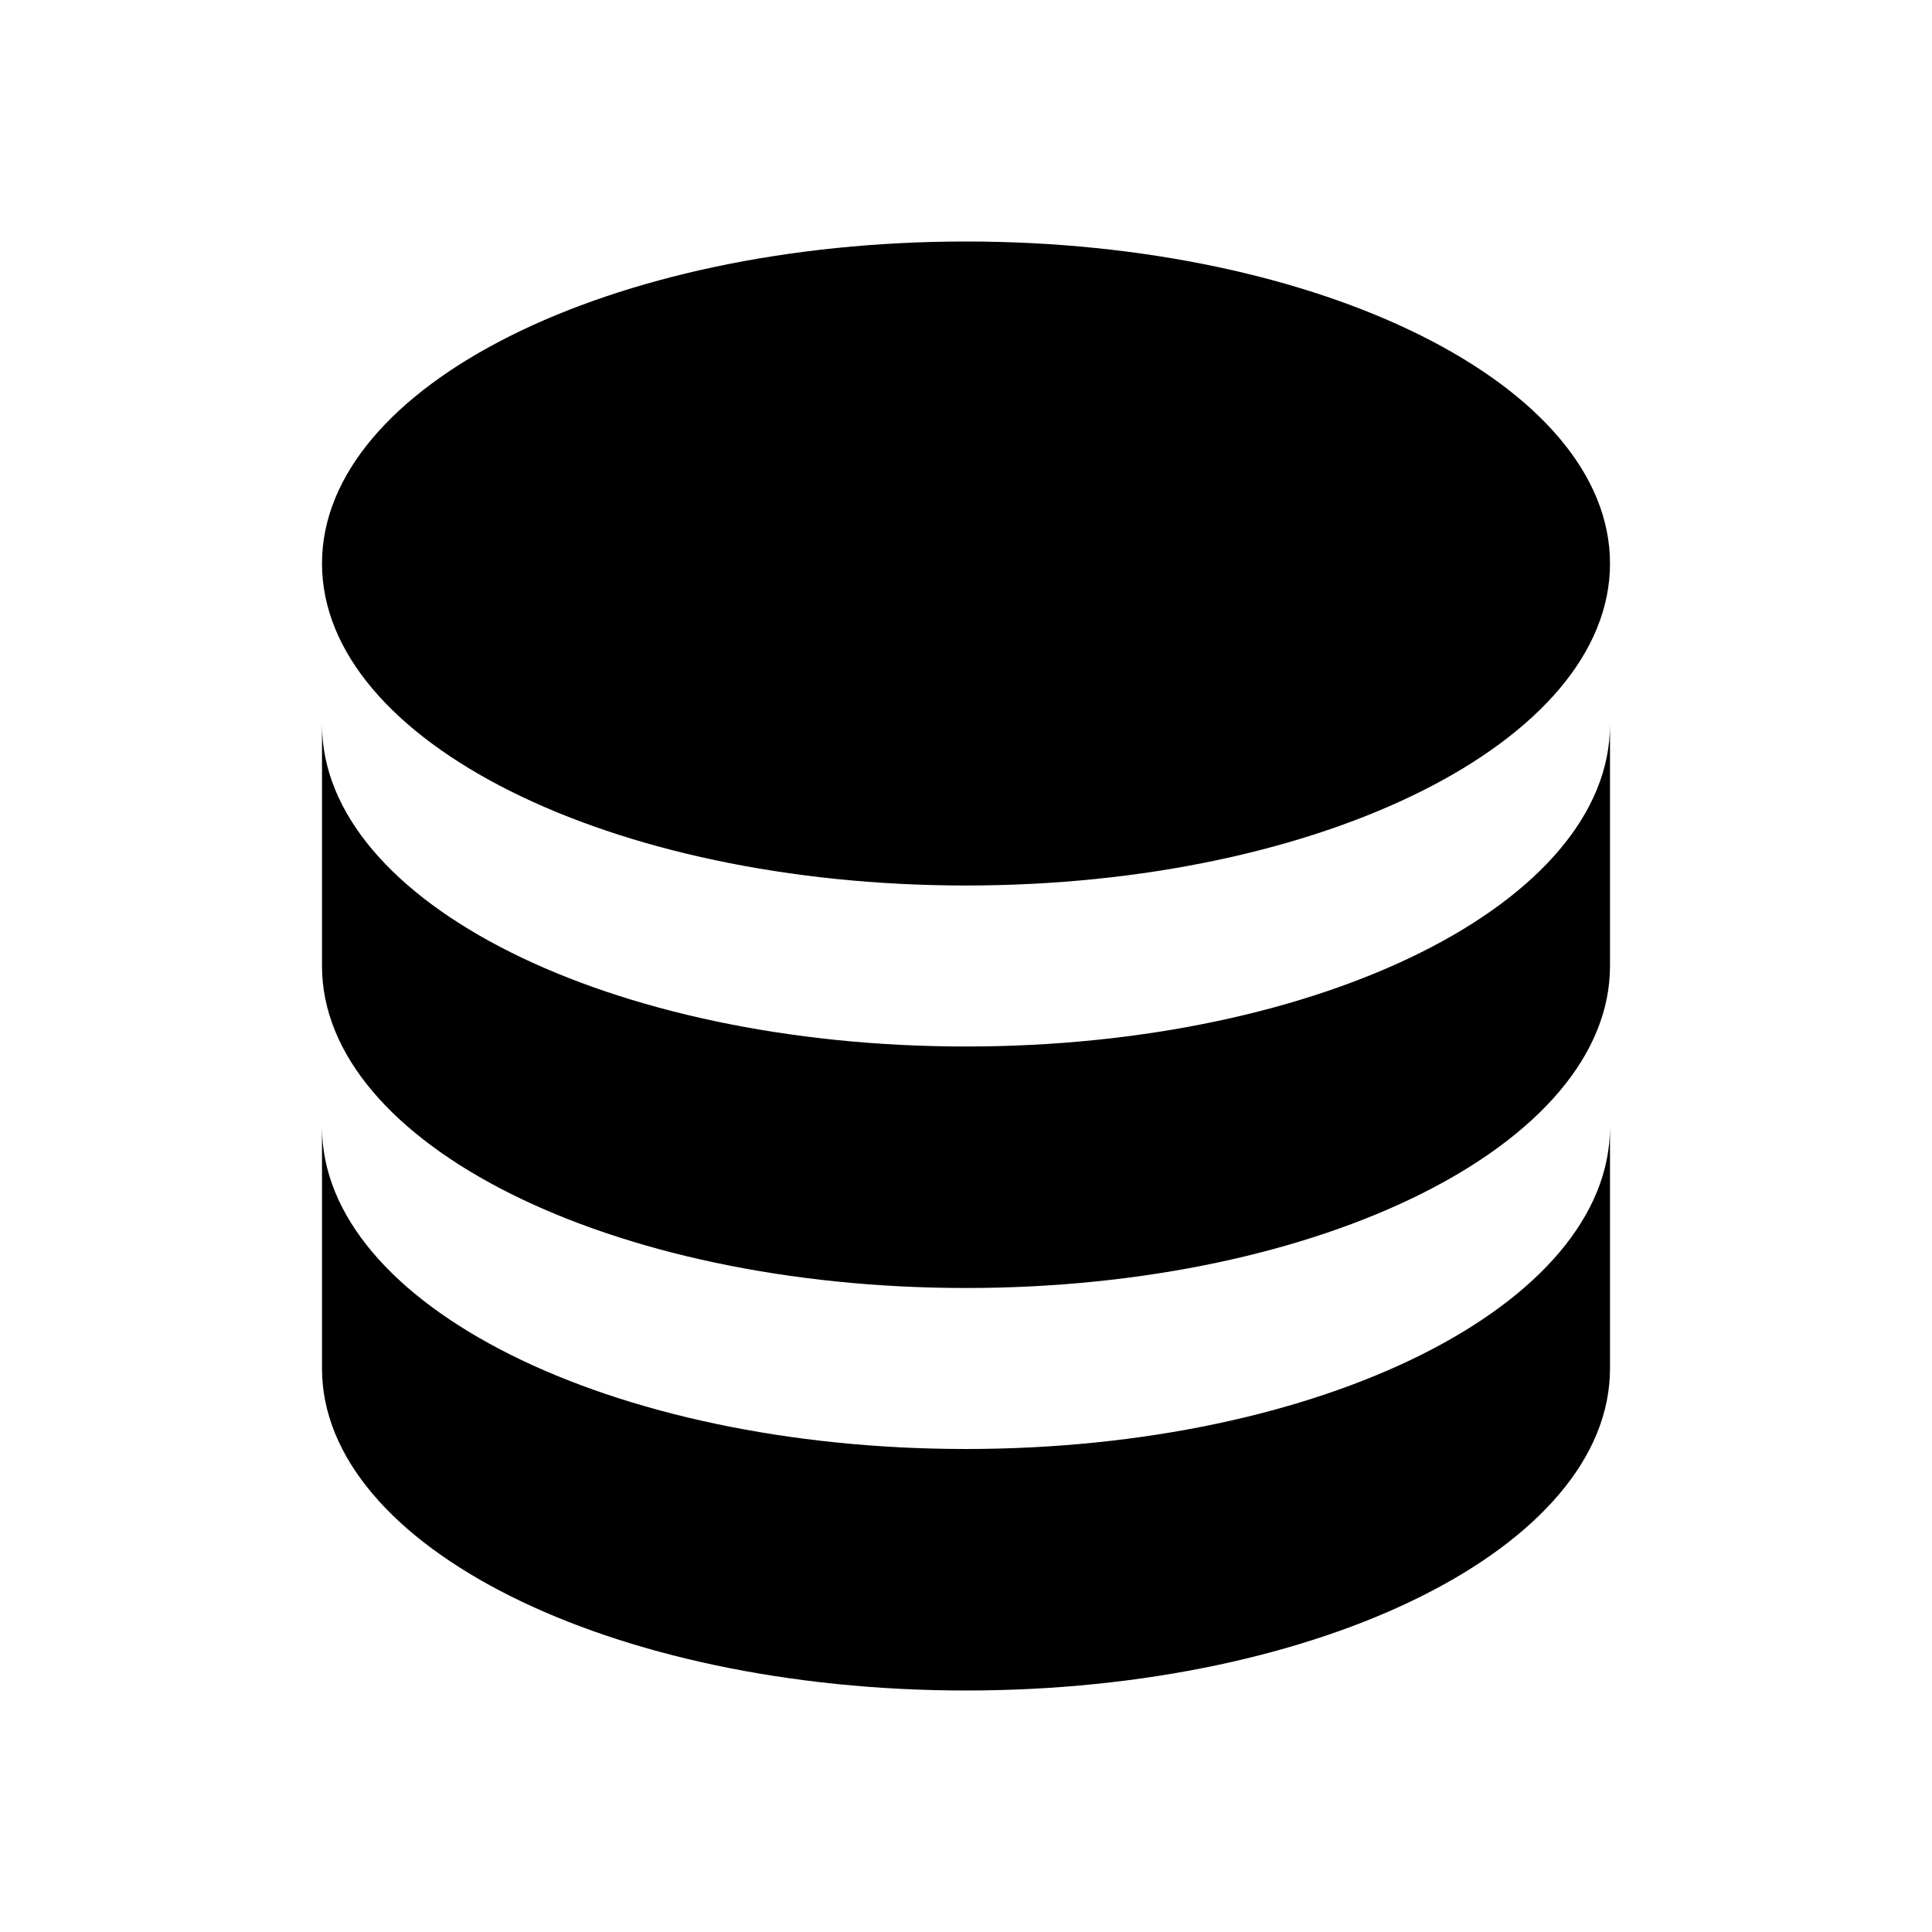 <!-- Generated by IcoMoon.io -->
<svg version="1.1" xmlns="http://www.w3.org/2000/svg" width="18" height="18" viewBox="0 0 18 18">
<title>database</title>
<path d="M9 2.25c-3.315 0-6 1.342-6 3s2.685 3 6 3c3.315 0 6-1.342 6-3s-2.685-3-6-3zM3 6.75v2.25c0 1.657 2.685 3 6 3s6-1.342 6-3v-2.25c0 1.657-2.685 3-6 3s-6-1.342-6-3zM3 10.5v2.25c0 1.657 2.685 3 6 3s6-1.342 6-3v-2.25c0 1.657-2.685 3-6 3s-6-1.342-6-3z"></path>
</svg>
